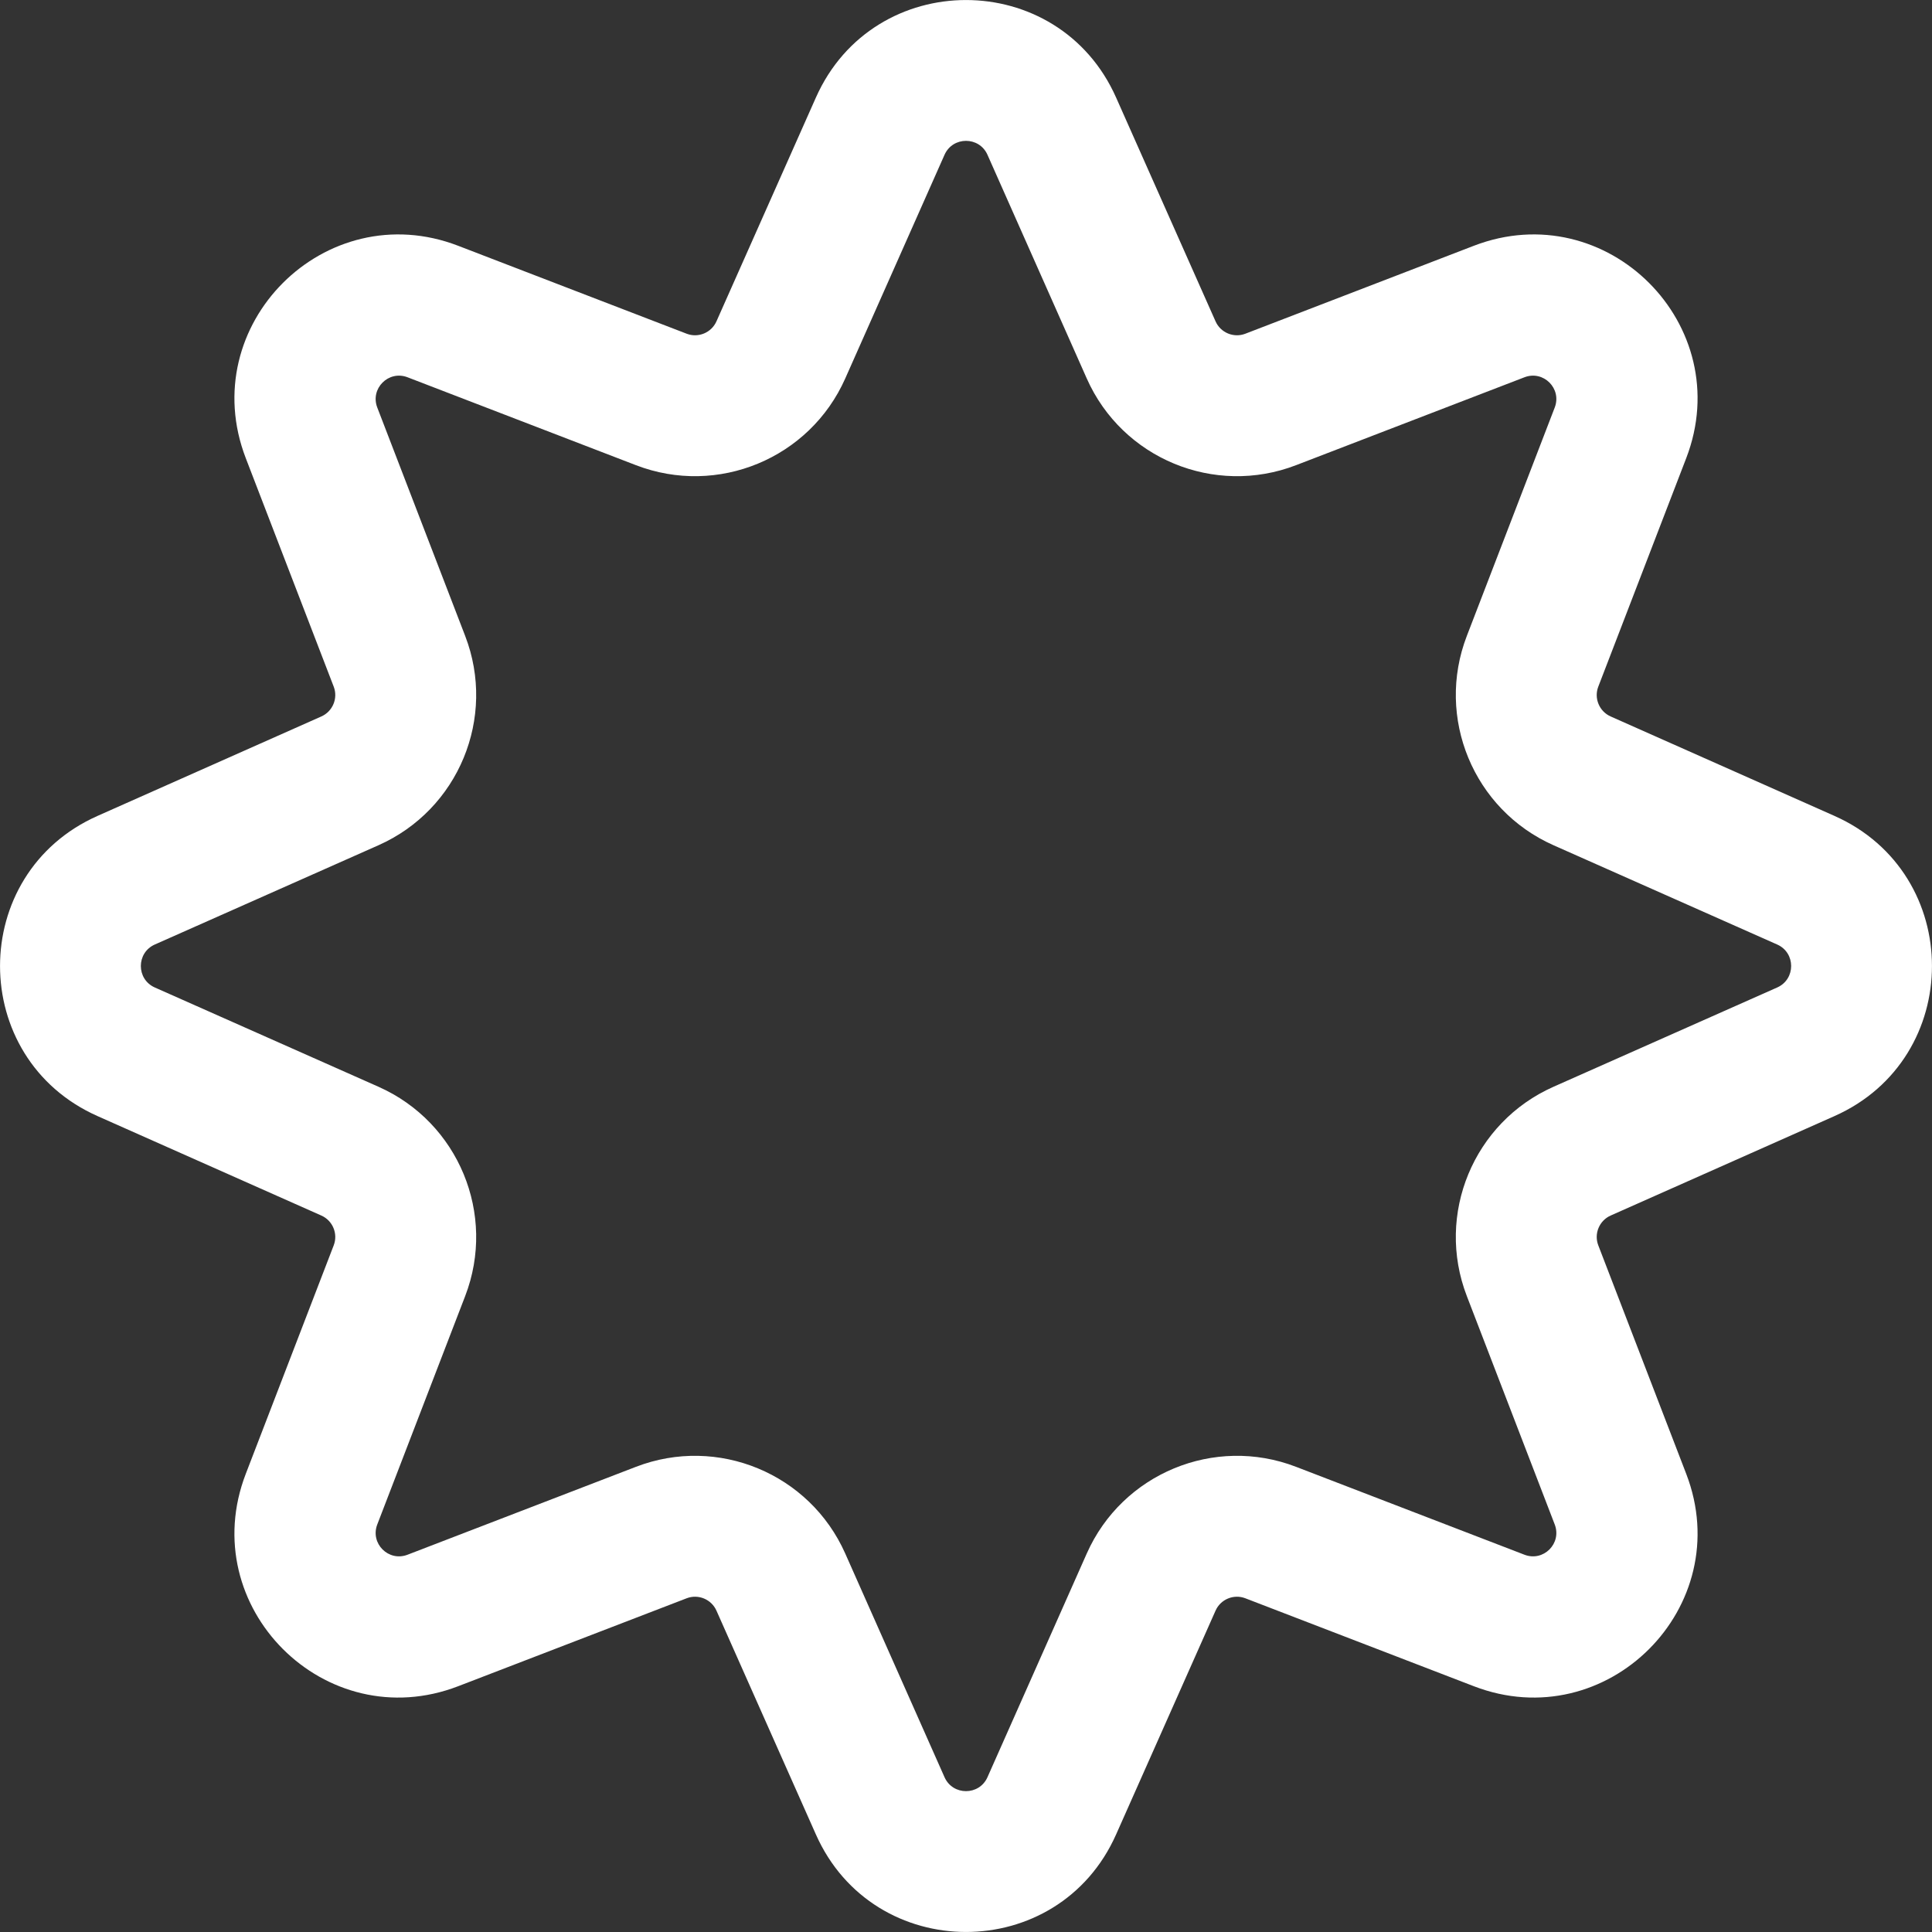 <svg width="18" height="18" viewBox="0 0 18 18" fill="none" xmlns="http://www.w3.org/2000/svg">
<rect x="0" y="0" width="18" height="18" fill="#333333" stroke="none"/>
<path fill-rule="evenodd" clip-rule="evenodd" d="M7.601 0.91C8.139 -0.303 9.861 -0.303 10.399 0.91L11.325 2.994C11.372 3.1 11.495 3.151 11.603 3.109L13.731 2.29C14.97 1.813 16.187 3.03 15.71 4.269L14.891 6.397C14.849 6.505 14.9 6.628 15.006 6.675L17.09 7.601C18.303 8.139 18.303 9.861 17.09 10.399L15.006 11.325C14.9 11.372 14.849 11.495 14.891 11.603L15.71 13.731C16.187 14.97 14.97 16.187 13.731 15.71L11.603 14.891C11.495 14.849 11.372 14.9 11.325 15.006L10.399 17.09C9.861 18.303 8.139 18.303 7.601 17.09L6.675 15.006C6.628 14.9 6.505 14.849 6.397 14.891L4.269 15.71C3.03 16.187 1.813 14.97 2.29 13.731L3.109 11.603C3.151 11.495 3.1 11.372 2.994 11.325L0.91 10.399C-0.303 9.861 -0.303 8.139 0.91 7.601L2.994 6.675C3.1 6.628 3.151 6.505 3.109 6.397L2.29 4.269C1.813 3.03 3.03 1.813 4.269 2.29L6.397 3.109C6.505 3.151 6.628 3.1 6.675 2.994L7.601 0.91ZM9.2 1.442C9.123 1.269 8.877 1.269 8.8 1.442L7.875 3.526C7.544 4.272 6.686 4.627 5.925 4.334L3.797 3.515C3.62 3.447 3.447 3.62 3.515 3.797L4.334 5.925C4.627 6.686 4.272 7.544 3.526 7.875L1.442 8.8C1.269 8.877 1.269 9.123 1.442 9.2L3.526 10.125C4.272 10.456 4.627 11.314 4.334 12.075L3.515 14.203C3.447 14.38 3.62 14.553 3.797 14.485L5.925 13.666C6.686 13.373 7.544 13.728 7.875 14.474L8.8 16.558C8.877 16.731 9.123 16.731 9.2 16.558L10.125 14.474C10.456 13.728 11.314 13.373 12.075 13.666L14.203 14.485C14.38 14.553 14.553 14.38 14.485 14.203L13.666 12.075C13.373 11.314 13.728 10.456 14.474 10.125L16.558 9.2C16.731 9.123 16.731 8.877 16.558 8.8L14.474 7.875C13.728 7.544 13.373 6.686 13.666 5.925L14.485 3.797C14.553 3.62 14.38 3.447 14.203 3.515L12.075 4.334C11.314 4.627 10.456 4.272 10.125 3.526L9.2 1.442Z" fill="white"/>
</svg>
